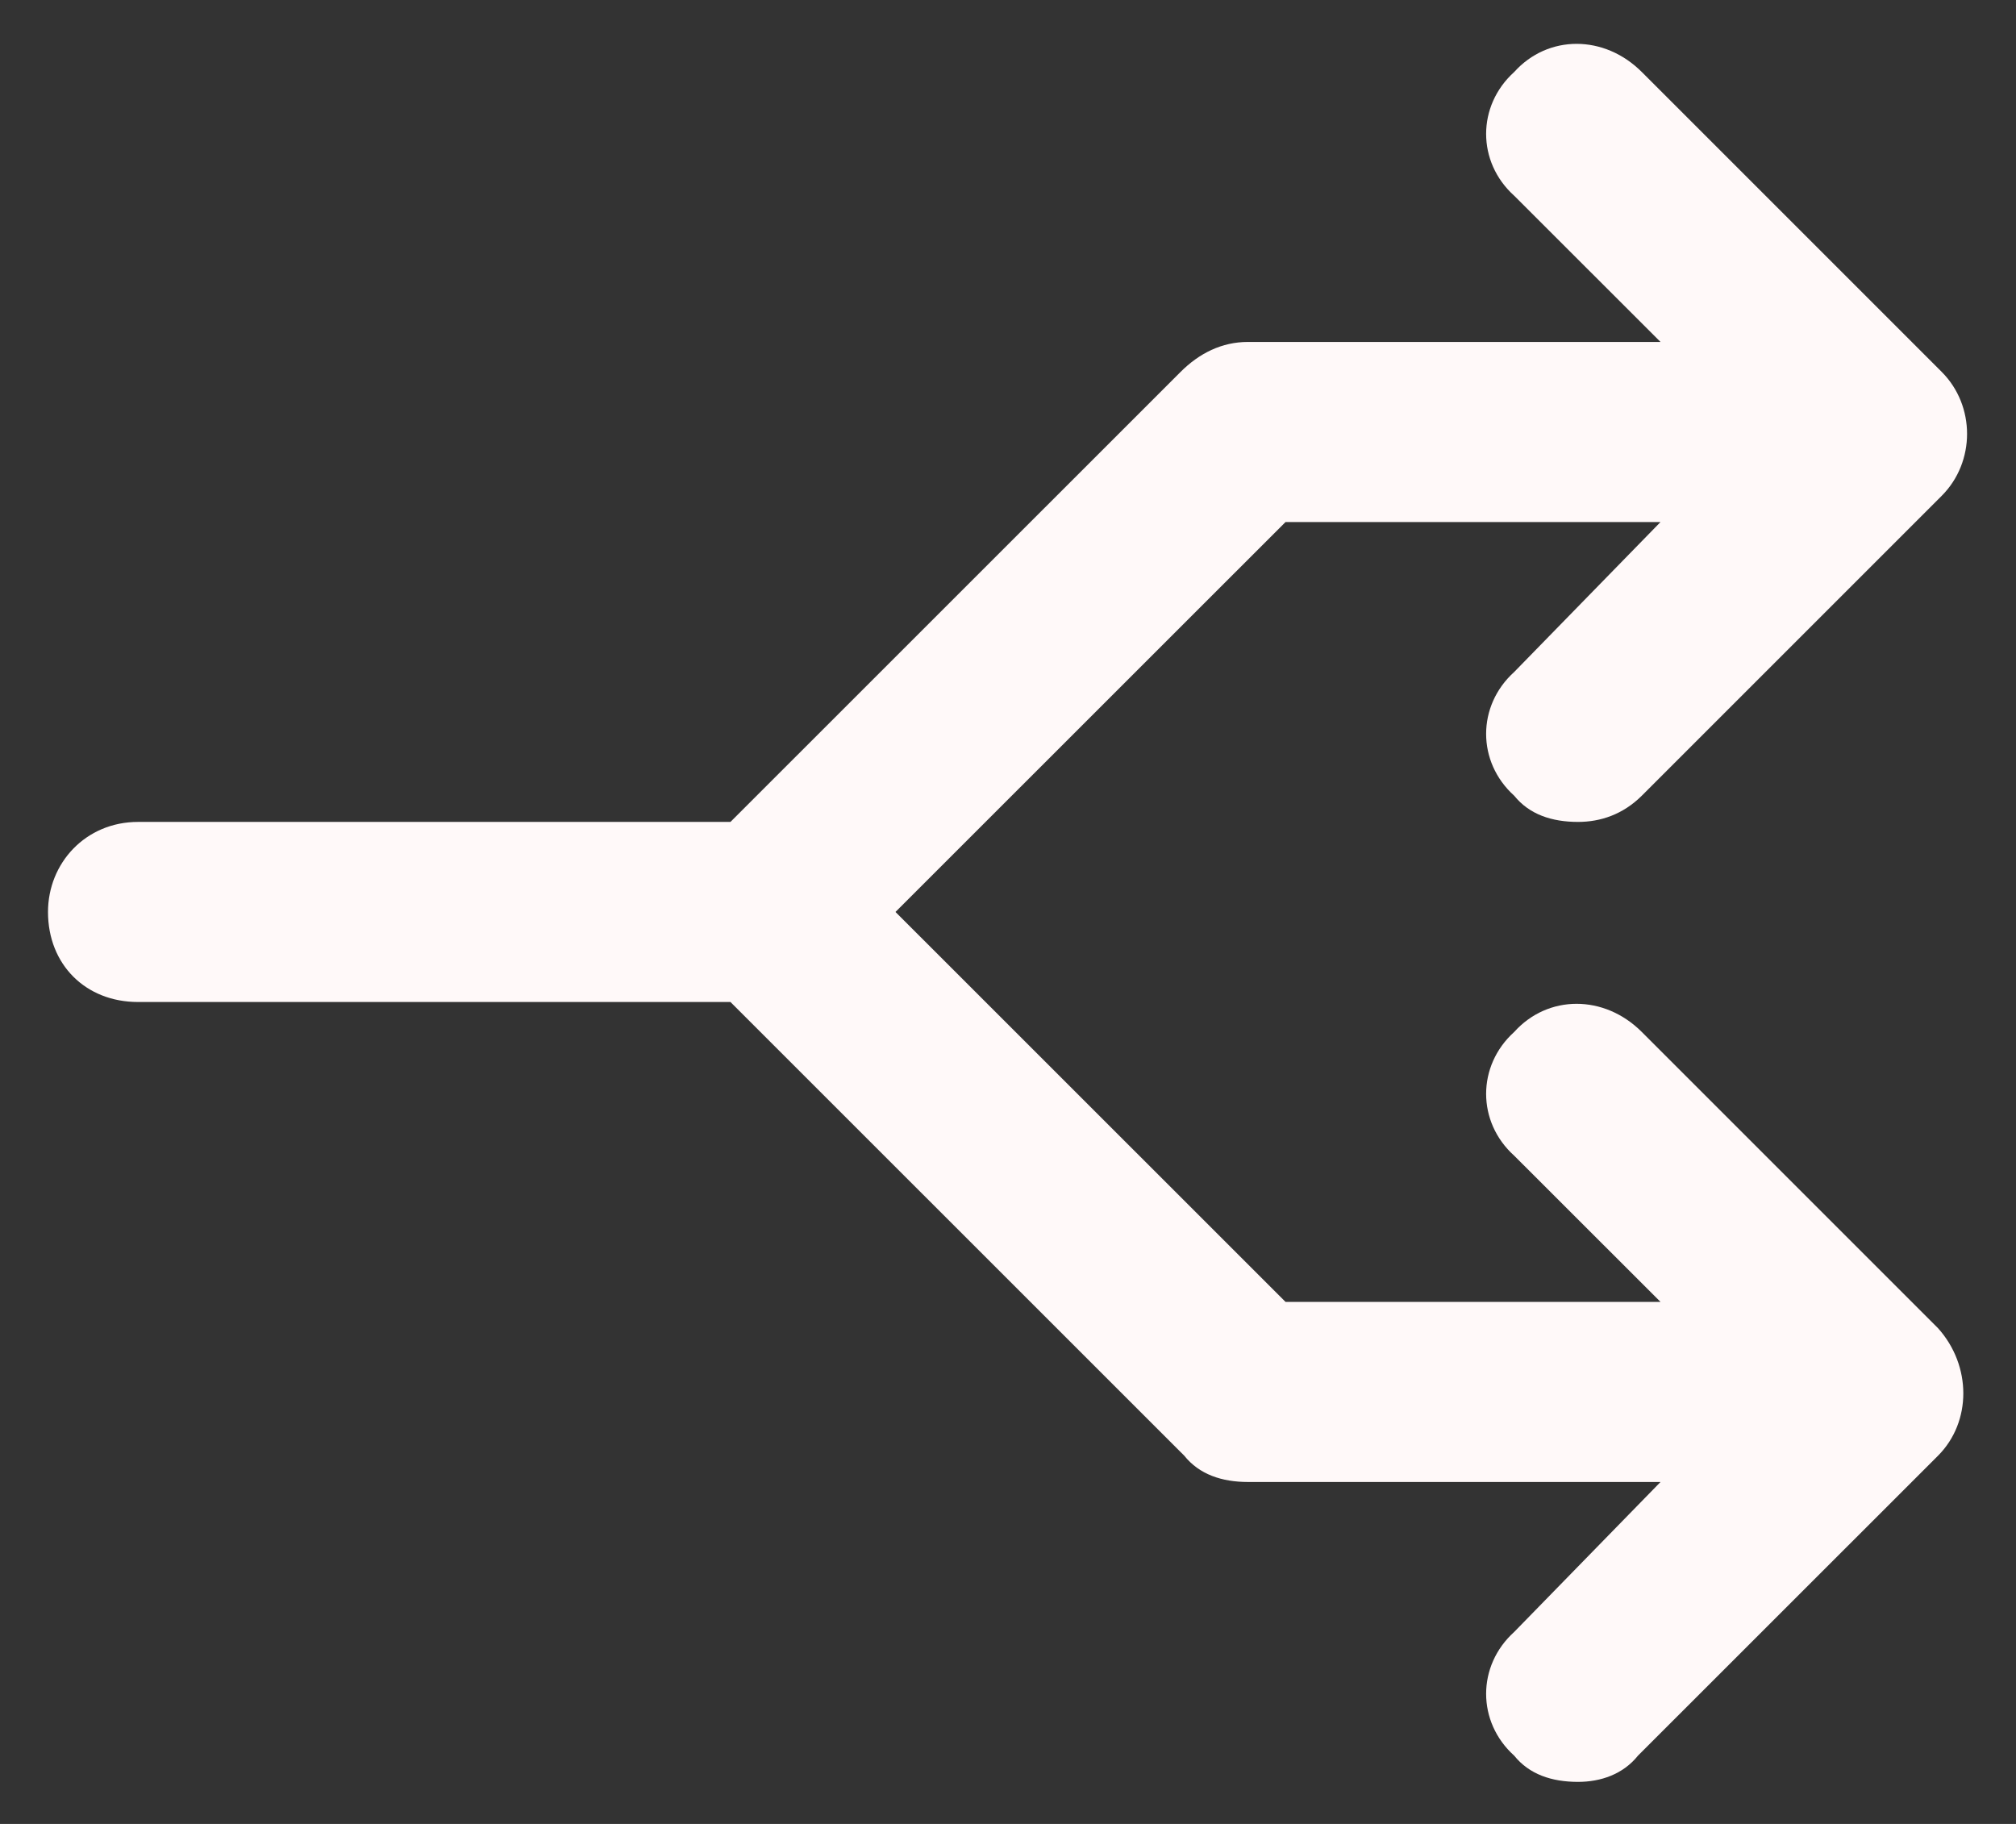 <svg width="21" height="19" viewBox="0 0 21 19" fill="none" xmlns="http://www.w3.org/2000/svg">
<rect x="0" y="0" width="21" height="19" fill="#333333" stroke="none"/>
<path d="M20.188 13.836C20.539 14.227 20.539 14.812 20.188 15.164L17.062 18.289C16.906 18.484 16.672 18.562 16.438 18.562C16.164 18.562 15.93 18.484 15.773 18.289C15.383 17.938 15.383 17.352 15.773 17L17.297 15.438H13C12.727 15.438 12.492 15.359 12.336 15.164L7.609 10.438H1.438C0.891 10.438 0.5 10.047 0.5 9.5C0.5 8.992 0.891 8.562 1.438 8.562H7.609L12.297 3.875C12.492 3.68 12.727 3.562 13 3.562H17.297L15.773 2.039C15.383 1.688 15.383 1.102 15.773 0.75C16.125 0.359 16.711 0.359 17.102 0.75L20.227 3.875C20.578 4.227 20.578 4.812 20.227 5.164L17.102 8.289C16.906 8.484 16.672 8.562 16.438 8.562C16.164 8.562 15.93 8.484 15.773 8.289C15.383 7.938 15.383 7.352 15.773 7L17.297 5.438H13.391L9.328 9.5L13.391 13.562H17.297L15.773 12.039C15.383 11.688 15.383 11.102 15.773 10.75C16.125 10.359 16.711 10.359 17.102 10.75L20.188 13.836Z" fill="#FFF9F9"/>
</svg>
